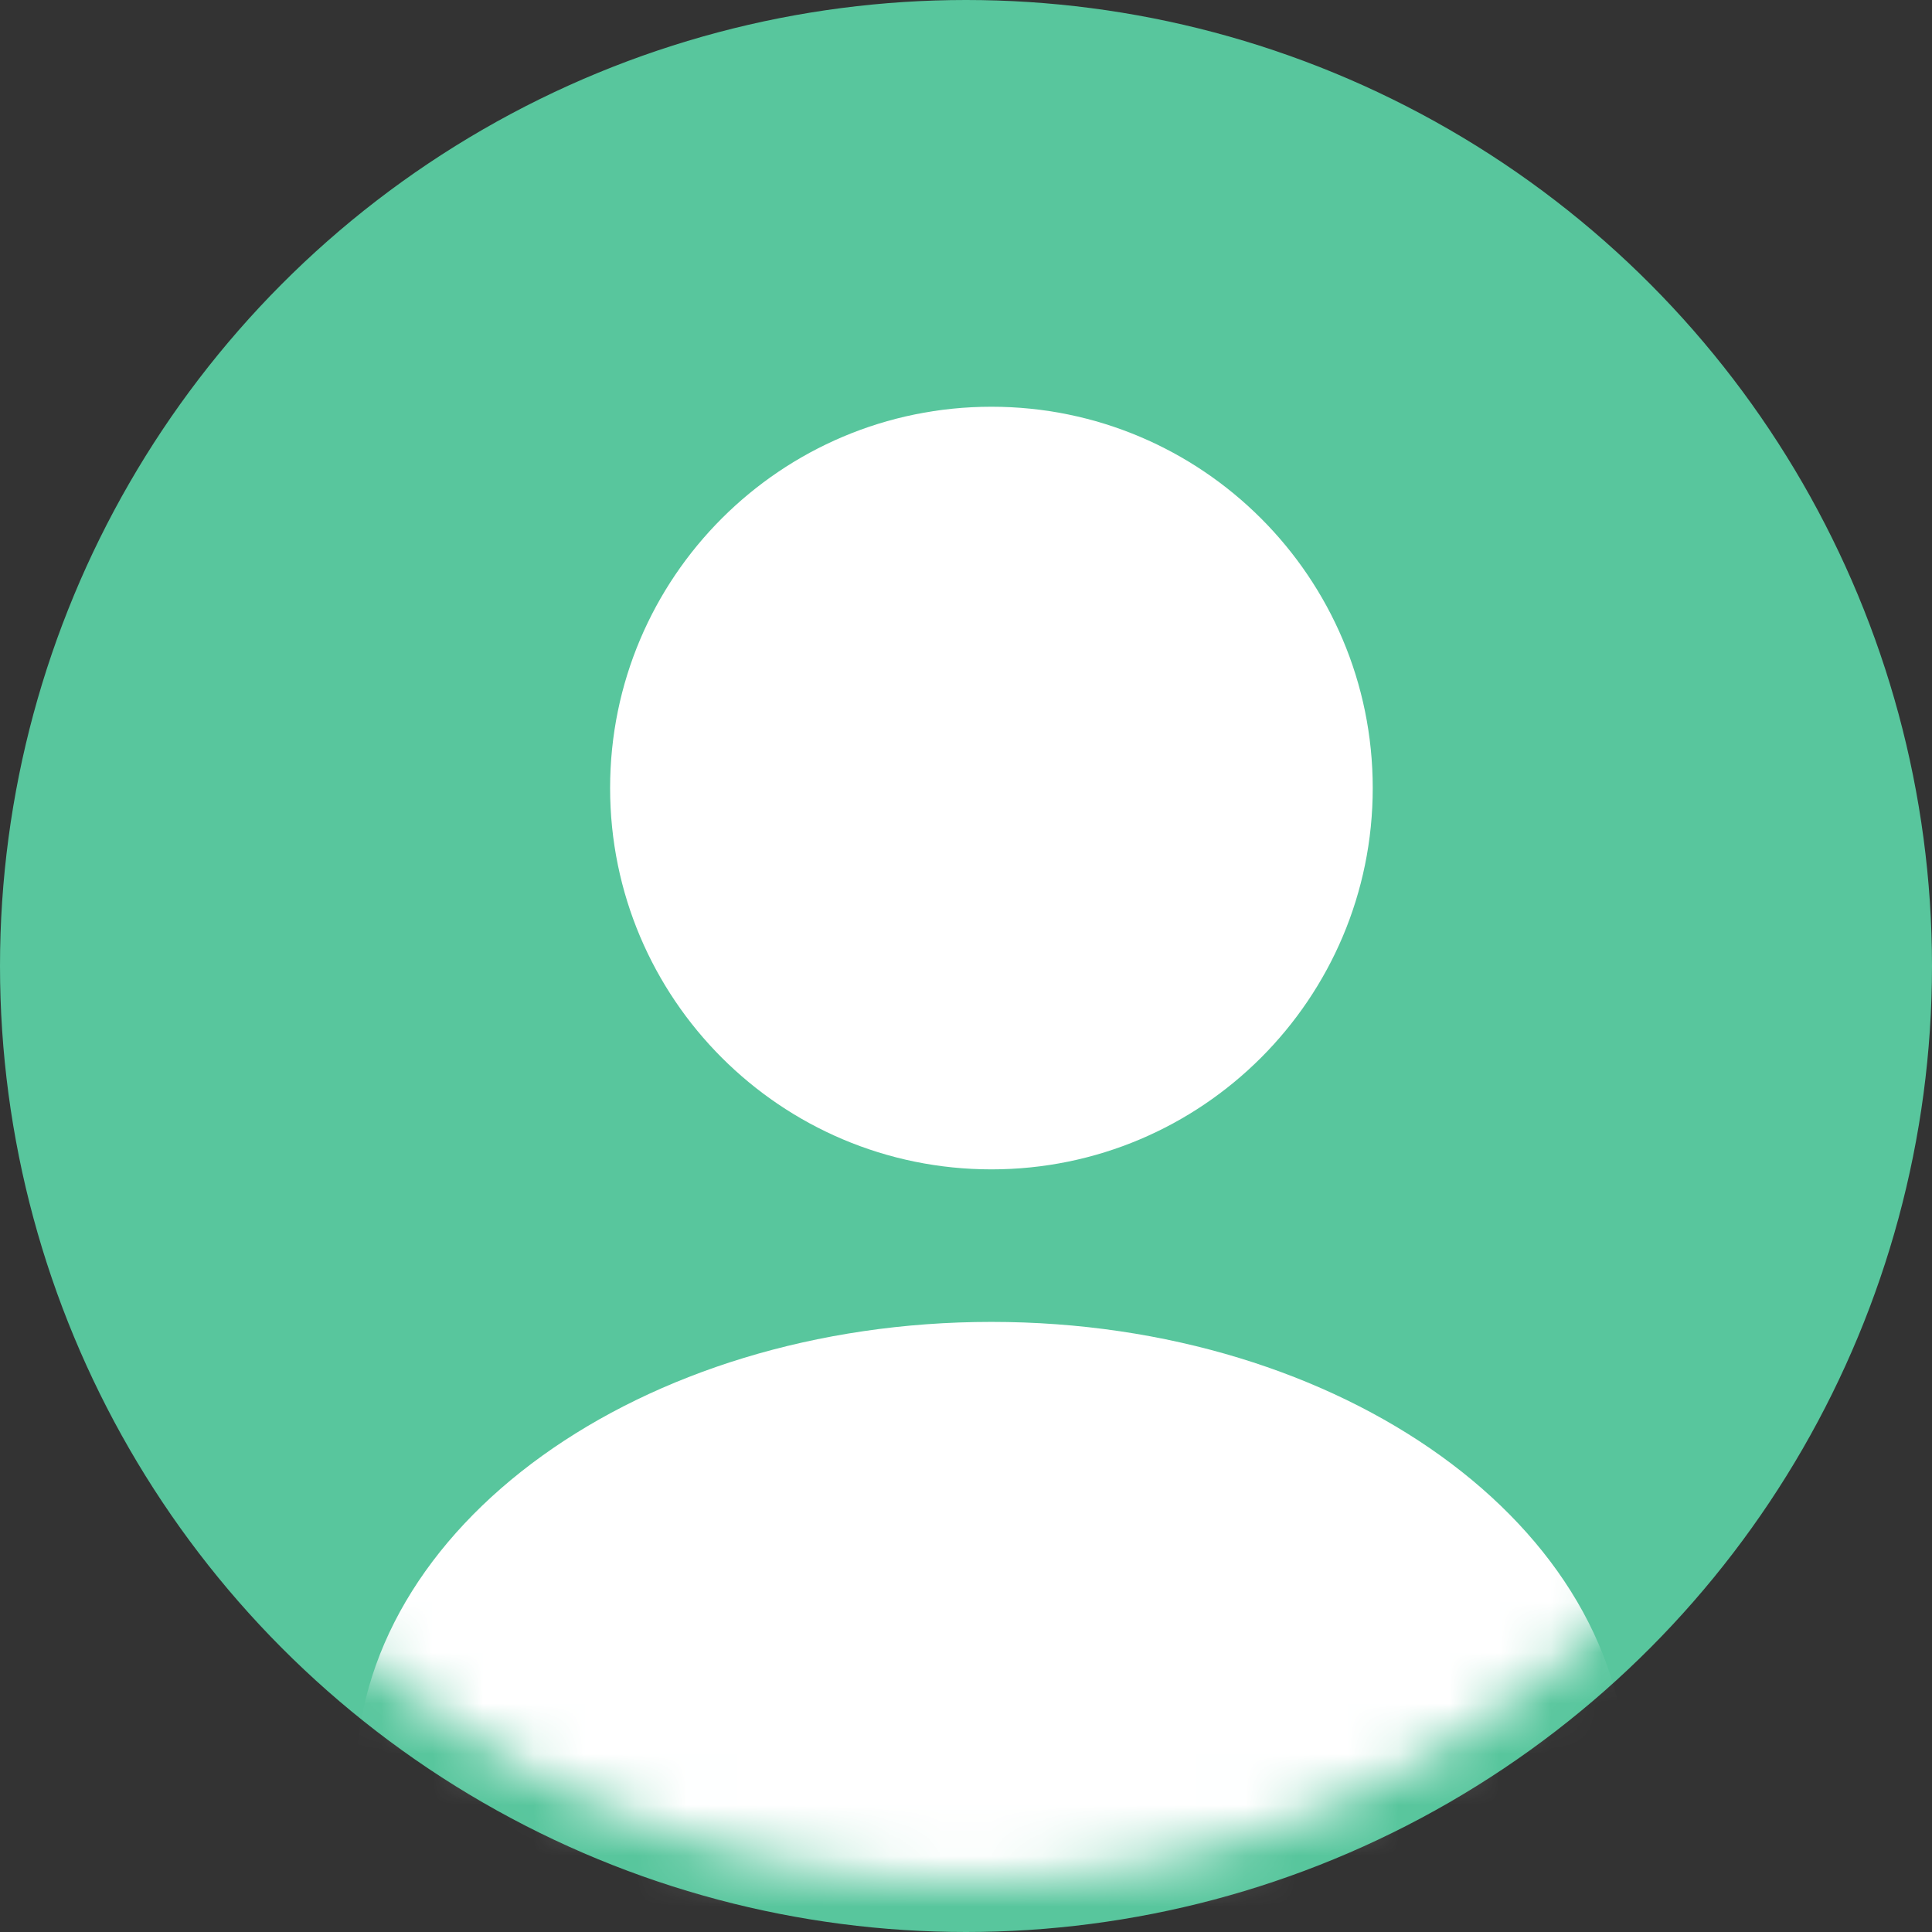 <svg width="38" height="38" viewBox="0 0 38 38" fill="none" xmlns="http://www.w3.org/2000/svg">
<rect x="0" y="0" width="38" height="38" fill="#333333" stroke="none"/>
<circle cx="19" cy="19" r="18.5" fill="#58C69D" stroke="#58C69D"/>
<mask id="mask0_8_332" style="mask-type:alpha" maskUnits="userSpaceOnUse" x="1" y="1" width="36" height="36">
<circle cx="19" cy="19" r="18" fill="black"/>
</mask>
<g mask="url(#mask0_8_332)">
<path d="M27 15.5C27 19.642 23.642 23 19.5 23C15.358 23 12 19.642 12 15.5C12 11.358 15.358 8 19.5 8C23.642 8 27 11.358 27 15.5Z" fill="white"/>
<path d="M32 35C32 39.971 26.404 44 19.5 44C12.596 44 7 39.971 7 35C7 30.029 12.596 26 19.5 26C26.404 26 32 30.029 32 35Z" fill="white"/>
</g>
</svg>
